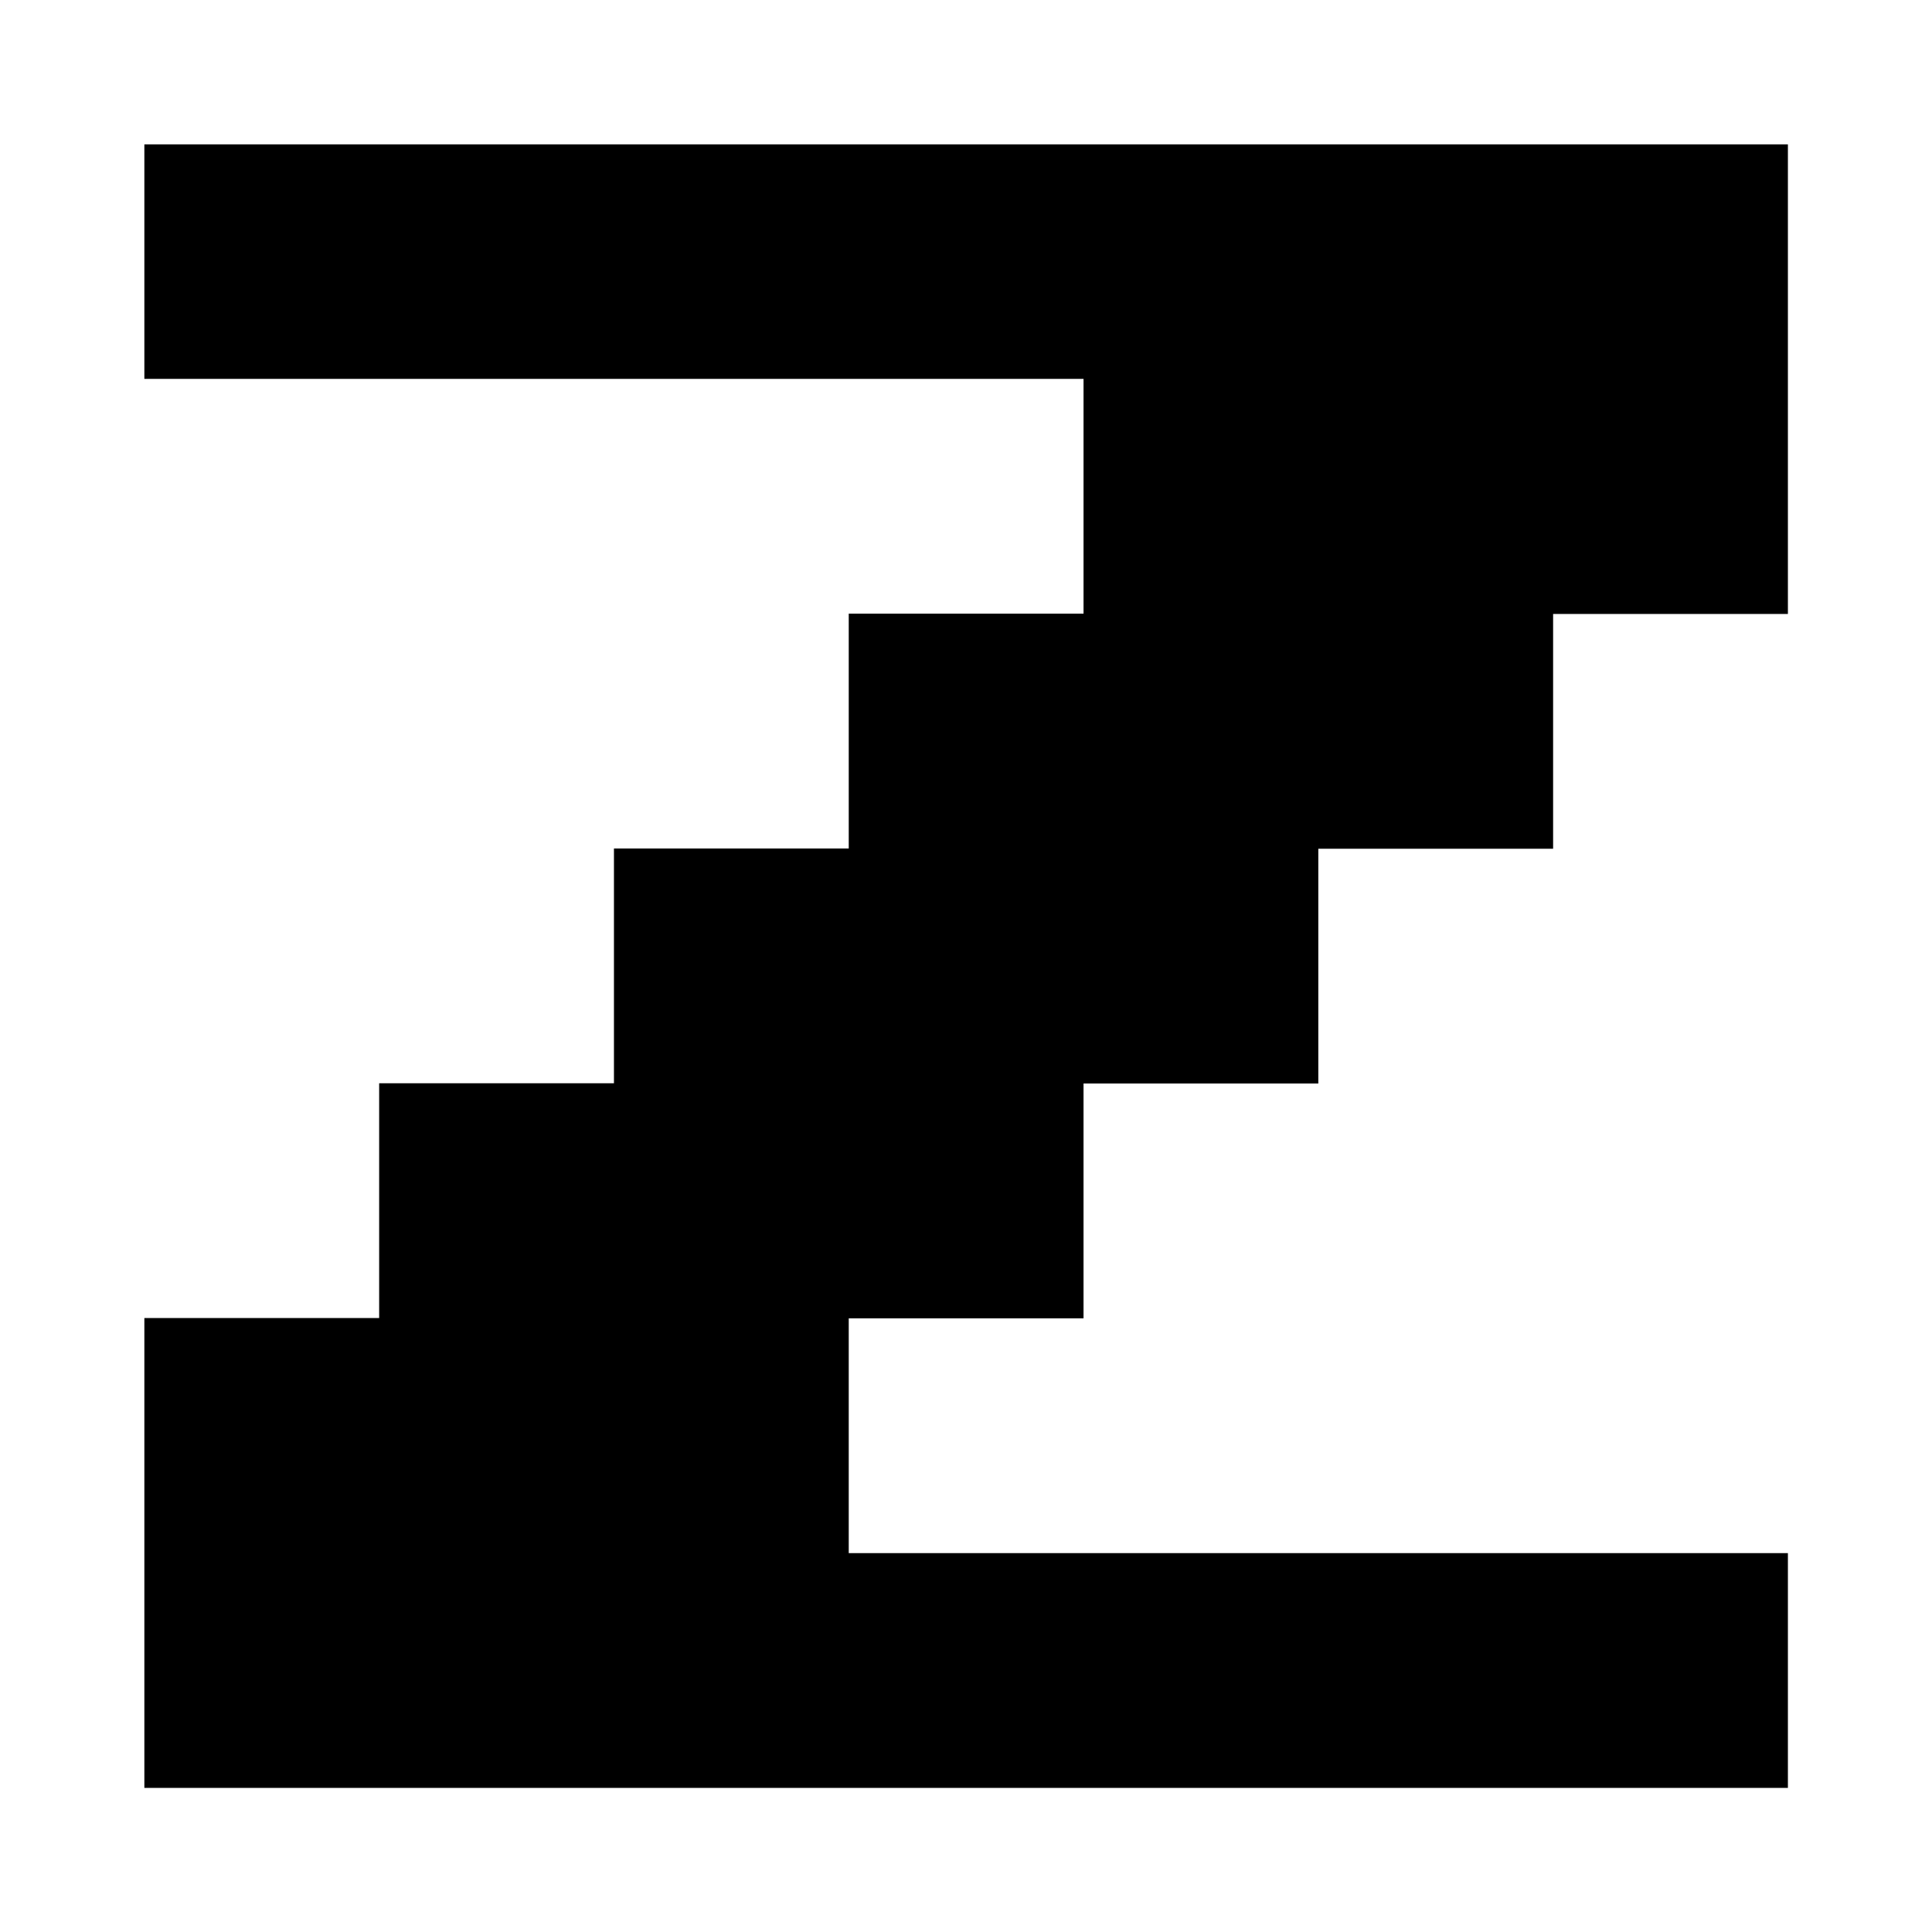 <?xml version="1.0" encoding="utf-8"?>
<!-- Generator: Adobe Illustrator 25.4.2, SVG Export Plug-In . SVG Version: 6.00 Build 0)  -->
<svg version="1.1" id="Layer_1" xmlns="http://www.w3.org/2000/svg" xmlns:xlink="http://www.w3.org/1999/xlink" x="0px" y="0px"
	 viewBox="0 0 720 720" style="enable-background:new 0 0 720 720;" xml:space="preserve">
<g>
	<path d="M53.8,666.2v-175h87.5v-87.5h87.5v-87.5h87.5v-87.5h87.5v-87.5h-350V53.8h612.5v175h-87.5v87.5h-87.5v87.5h-87.5v87.5
		h-87.5v87.5h350v87.5H53.8z"/>
</g>
</svg>
